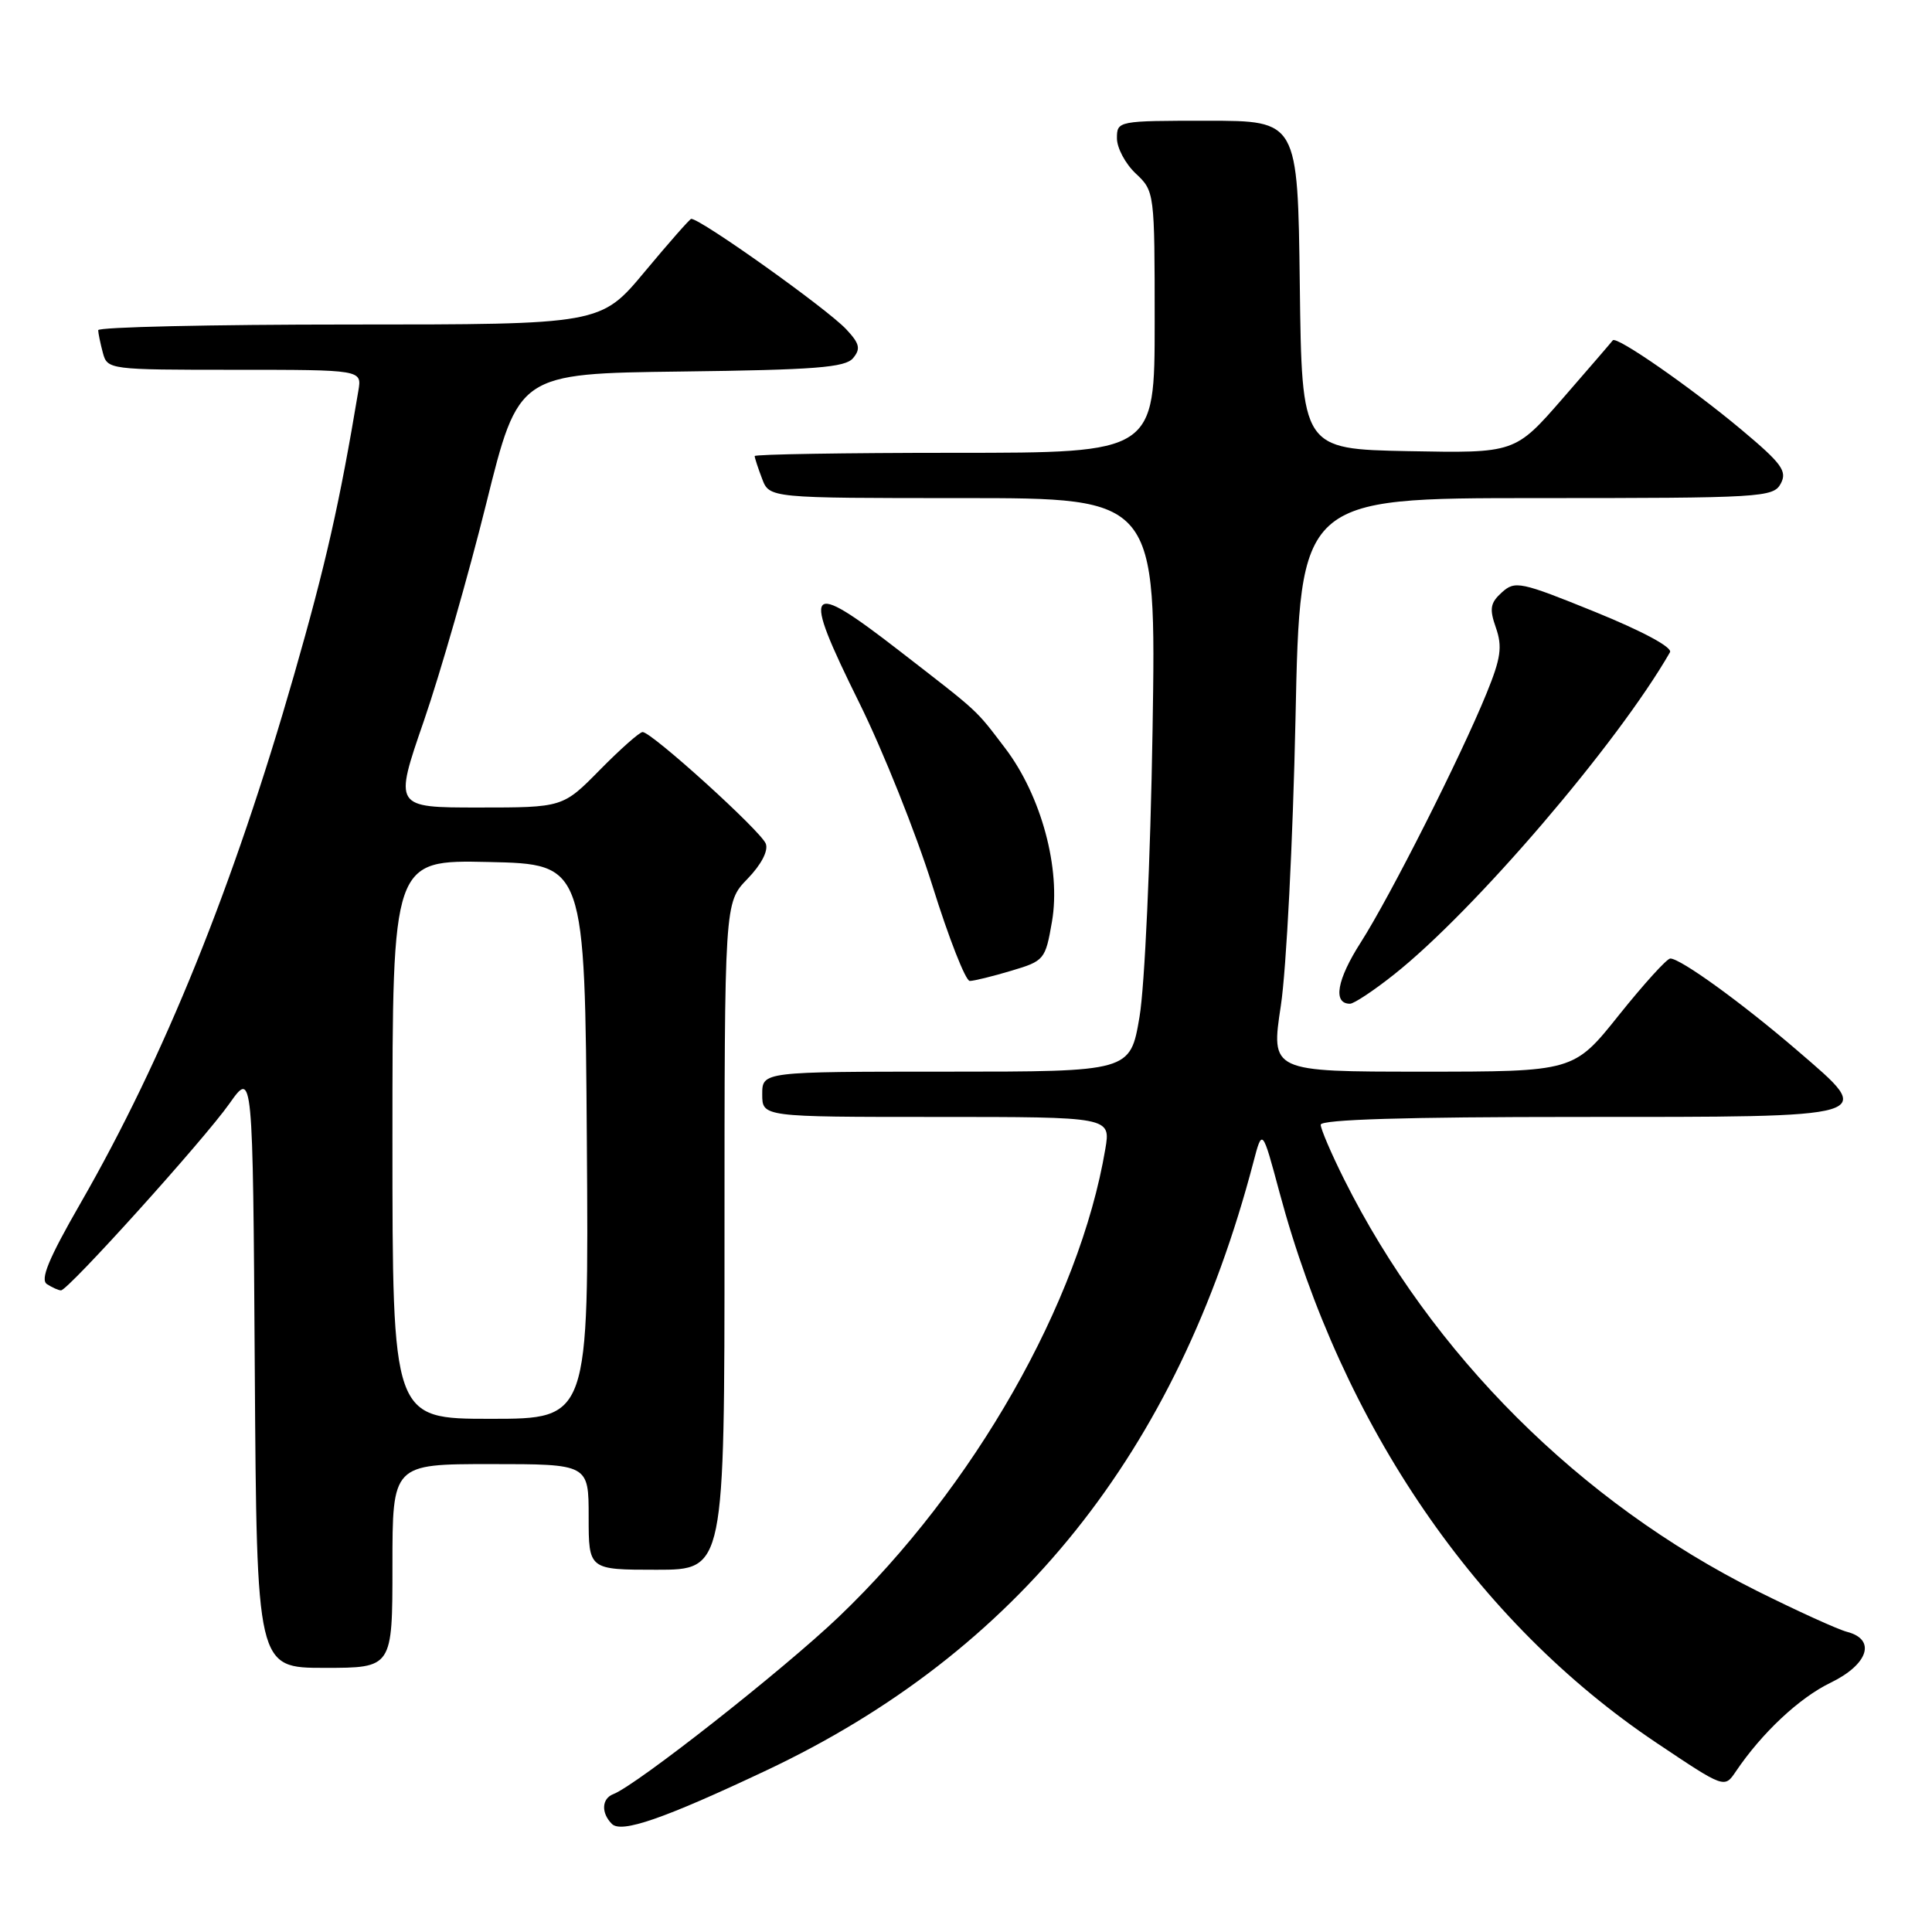 <?xml version="1.0" encoding="UTF-8" standalone="no"?>
<!DOCTYPE svg PUBLIC "-//W3C//DTD SVG 1.1//EN" "http://www.w3.org/Graphics/SVG/1.1/DTD/svg11.dtd" >
<svg xmlns="http://www.w3.org/2000/svg" xmlns:xlink="http://www.w3.org/1999/xlink" version="1.1" viewBox="0 0 256 256">
 <g >
 <path fill="currentColor"
d=" M 101.52 234.60 C 134.81 218.90 156.00 192.44 166.08 154.00 C 167.26 149.50 167.26 149.50 169.54 158.00 C 177.86 188.98 195.66 214.97 219.50 230.94 C 228.50 236.97 228.50 236.97 230.00 234.74 C 233.45 229.63 238.40 224.98 242.56 222.97 C 247.56 220.55 248.64 217.24 244.75 216.23 C 243.51 215.91 238.14 213.46 232.80 210.80 C 209.37 199.08 189.71 179.48 178.11 156.28 C 176.40 152.86 175.00 149.59 175.00 149.03 C 175.00 148.34 186.33 148.00 208.88 148.00 C 249.29 148.00 248.61 148.20 238.20 139.24 C 230.87 132.93 222.68 127.00 221.32 127.01 C 220.87 127.01 217.81 130.39 214.51 134.51 C 208.53 142.00 208.53 142.00 188.46 142.00 C 168.39 142.00 168.39 142.00 169.72 133.25 C 170.45 128.44 171.32 111.34 171.66 95.25 C 172.27 66.00 172.27 66.00 203.60 66.00 C 233.47 66.00 234.98 65.91 235.96 64.08 C 236.84 62.43 236.10 61.42 230.74 56.93 C 224.01 51.30 214.14 44.45 213.70 45.10 C 213.54 45.32 210.57 48.77 207.08 52.78 C 200.75 60.05 200.75 60.05 186.62 59.78 C 172.50 59.50 172.50 59.50 172.23 37.75 C 171.96 16.00 171.96 16.00 159.98 16.00 C 148.11 16.00 148.00 16.02 148.00 18.33 C 148.00 19.60 149.12 21.71 150.50 23.00 C 152.98 25.33 153.00 25.49 153.00 42.67 C 153.00 60.00 153.00 60.00 126.50 60.00 C 111.92 60.00 100.00 60.20 100.00 60.43 C 100.00 60.67 100.44 62.02 100.98 63.43 C 101.95 66.00 101.95 66.00 127.58 66.00 C 153.21 66.00 153.21 66.00 152.72 96.75 C 152.44 113.96 151.68 130.69 150.99 134.75 C 149.76 142.00 149.76 142.00 125.38 142.00 C 101.00 142.00 101.00 142.00 101.00 145.00 C 101.00 148.00 101.00 148.00 124.09 148.00 C 147.18 148.00 147.18 148.00 146.46 152.25 C 143.05 172.53 129.02 197.16 111.14 214.24 C 103.79 221.26 84.36 236.54 81.27 237.73 C 79.72 238.32 79.63 240.23 81.08 241.68 C 82.34 242.94 87.91 241.02 101.52 234.60 Z  M 52.00 207.50 C 52.00 194.00 52.00 194.00 65.00 194.00 C 78.00 194.00 78.00 194.00 78.00 201.00 C 78.00 208.00 78.00 208.00 87.00 208.00 C 96.00 208.00 96.00 208.00 96.00 163.80 C 96.00 119.60 96.00 119.60 99.03 116.47 C 100.88 114.56 101.83 112.73 101.47 111.79 C 100.83 110.12 86.35 97.00 85.15 97.00 C 84.75 97.00 82.21 99.25 79.50 102.00 C 74.58 107.00 74.58 107.00 63.39 107.00 C 52.20 107.00 52.20 107.00 56.17 95.51 C 58.35 89.18 62.06 76.25 64.42 66.76 C 68.70 49.50 68.70 49.50 90.25 49.23 C 108.01 49.01 112.01 48.70 113.04 47.45 C 114.07 46.21 113.91 45.53 112.12 43.62 C 109.53 40.87 92.86 29.00 91.59 29.00 C 91.41 29.00 88.64 32.15 85.43 36.00 C 79.60 43.00 79.60 43.00 46.30 43.00 C 27.98 43.00 13.01 43.34 13.01 43.75 C 13.02 44.16 13.30 45.51 13.63 46.75 C 14.23 48.97 14.45 49.00 31.09 49.00 C 47.95 49.00 47.95 49.00 47.49 51.75 C 45.00 66.68 43.18 74.73 38.96 89.45 C 30.92 117.47 21.76 140.13 10.67 159.43 C 6.42 166.82 5.29 169.57 6.23 170.16 C 6.93 170.61 7.76 170.98 8.08 170.98 C 9.00 171.01 27.03 151.02 30.41 146.22 C 33.50 141.84 33.50 141.84 33.76 181.42 C 34.02 221.00 34.02 221.00 43.01 221.00 C 52.00 221.00 52.00 221.00 52.00 207.50 Z  M 184.66 129.17 C 195.28 120.78 214.33 98.54 221.28 86.43 C 221.65 85.79 217.70 83.66 211.38 81.09 C 201.47 77.07 200.75 76.92 199.01 78.49 C 197.46 79.89 197.33 80.66 198.22 83.19 C 199.09 85.69 198.87 87.23 196.98 91.86 C 193.56 100.26 184.22 118.75 180.31 124.87 C 177.14 129.82 176.58 133.00 178.88 133.00 C 179.40 133.00 182.00 131.28 184.66 129.17 Z  M 134.00 128.63 C 138.38 127.33 138.52 127.15 139.39 122.13 C 140.60 115.15 137.98 105.44 133.19 99.14 C 129.18 93.88 129.94 94.58 119.19 86.25 C 106.78 76.64 106.12 77.49 113.87 93.15 C 117.02 99.52 121.37 110.41 123.55 117.36 C 125.72 124.31 127.95 129.99 128.50 129.98 C 129.05 129.98 131.53 129.37 134.00 128.63 Z  M 52.00 150.97 C 52.00 113.94 52.00 113.94 64.75 114.22 C 77.50 114.50 77.50 114.50 77.76 151.25 C 78.02 188.00 78.02 188.00 65.01 188.00 C 52.00 188.00 52.00 188.00 52.00 150.97 Z "/>
</g>
</svg>